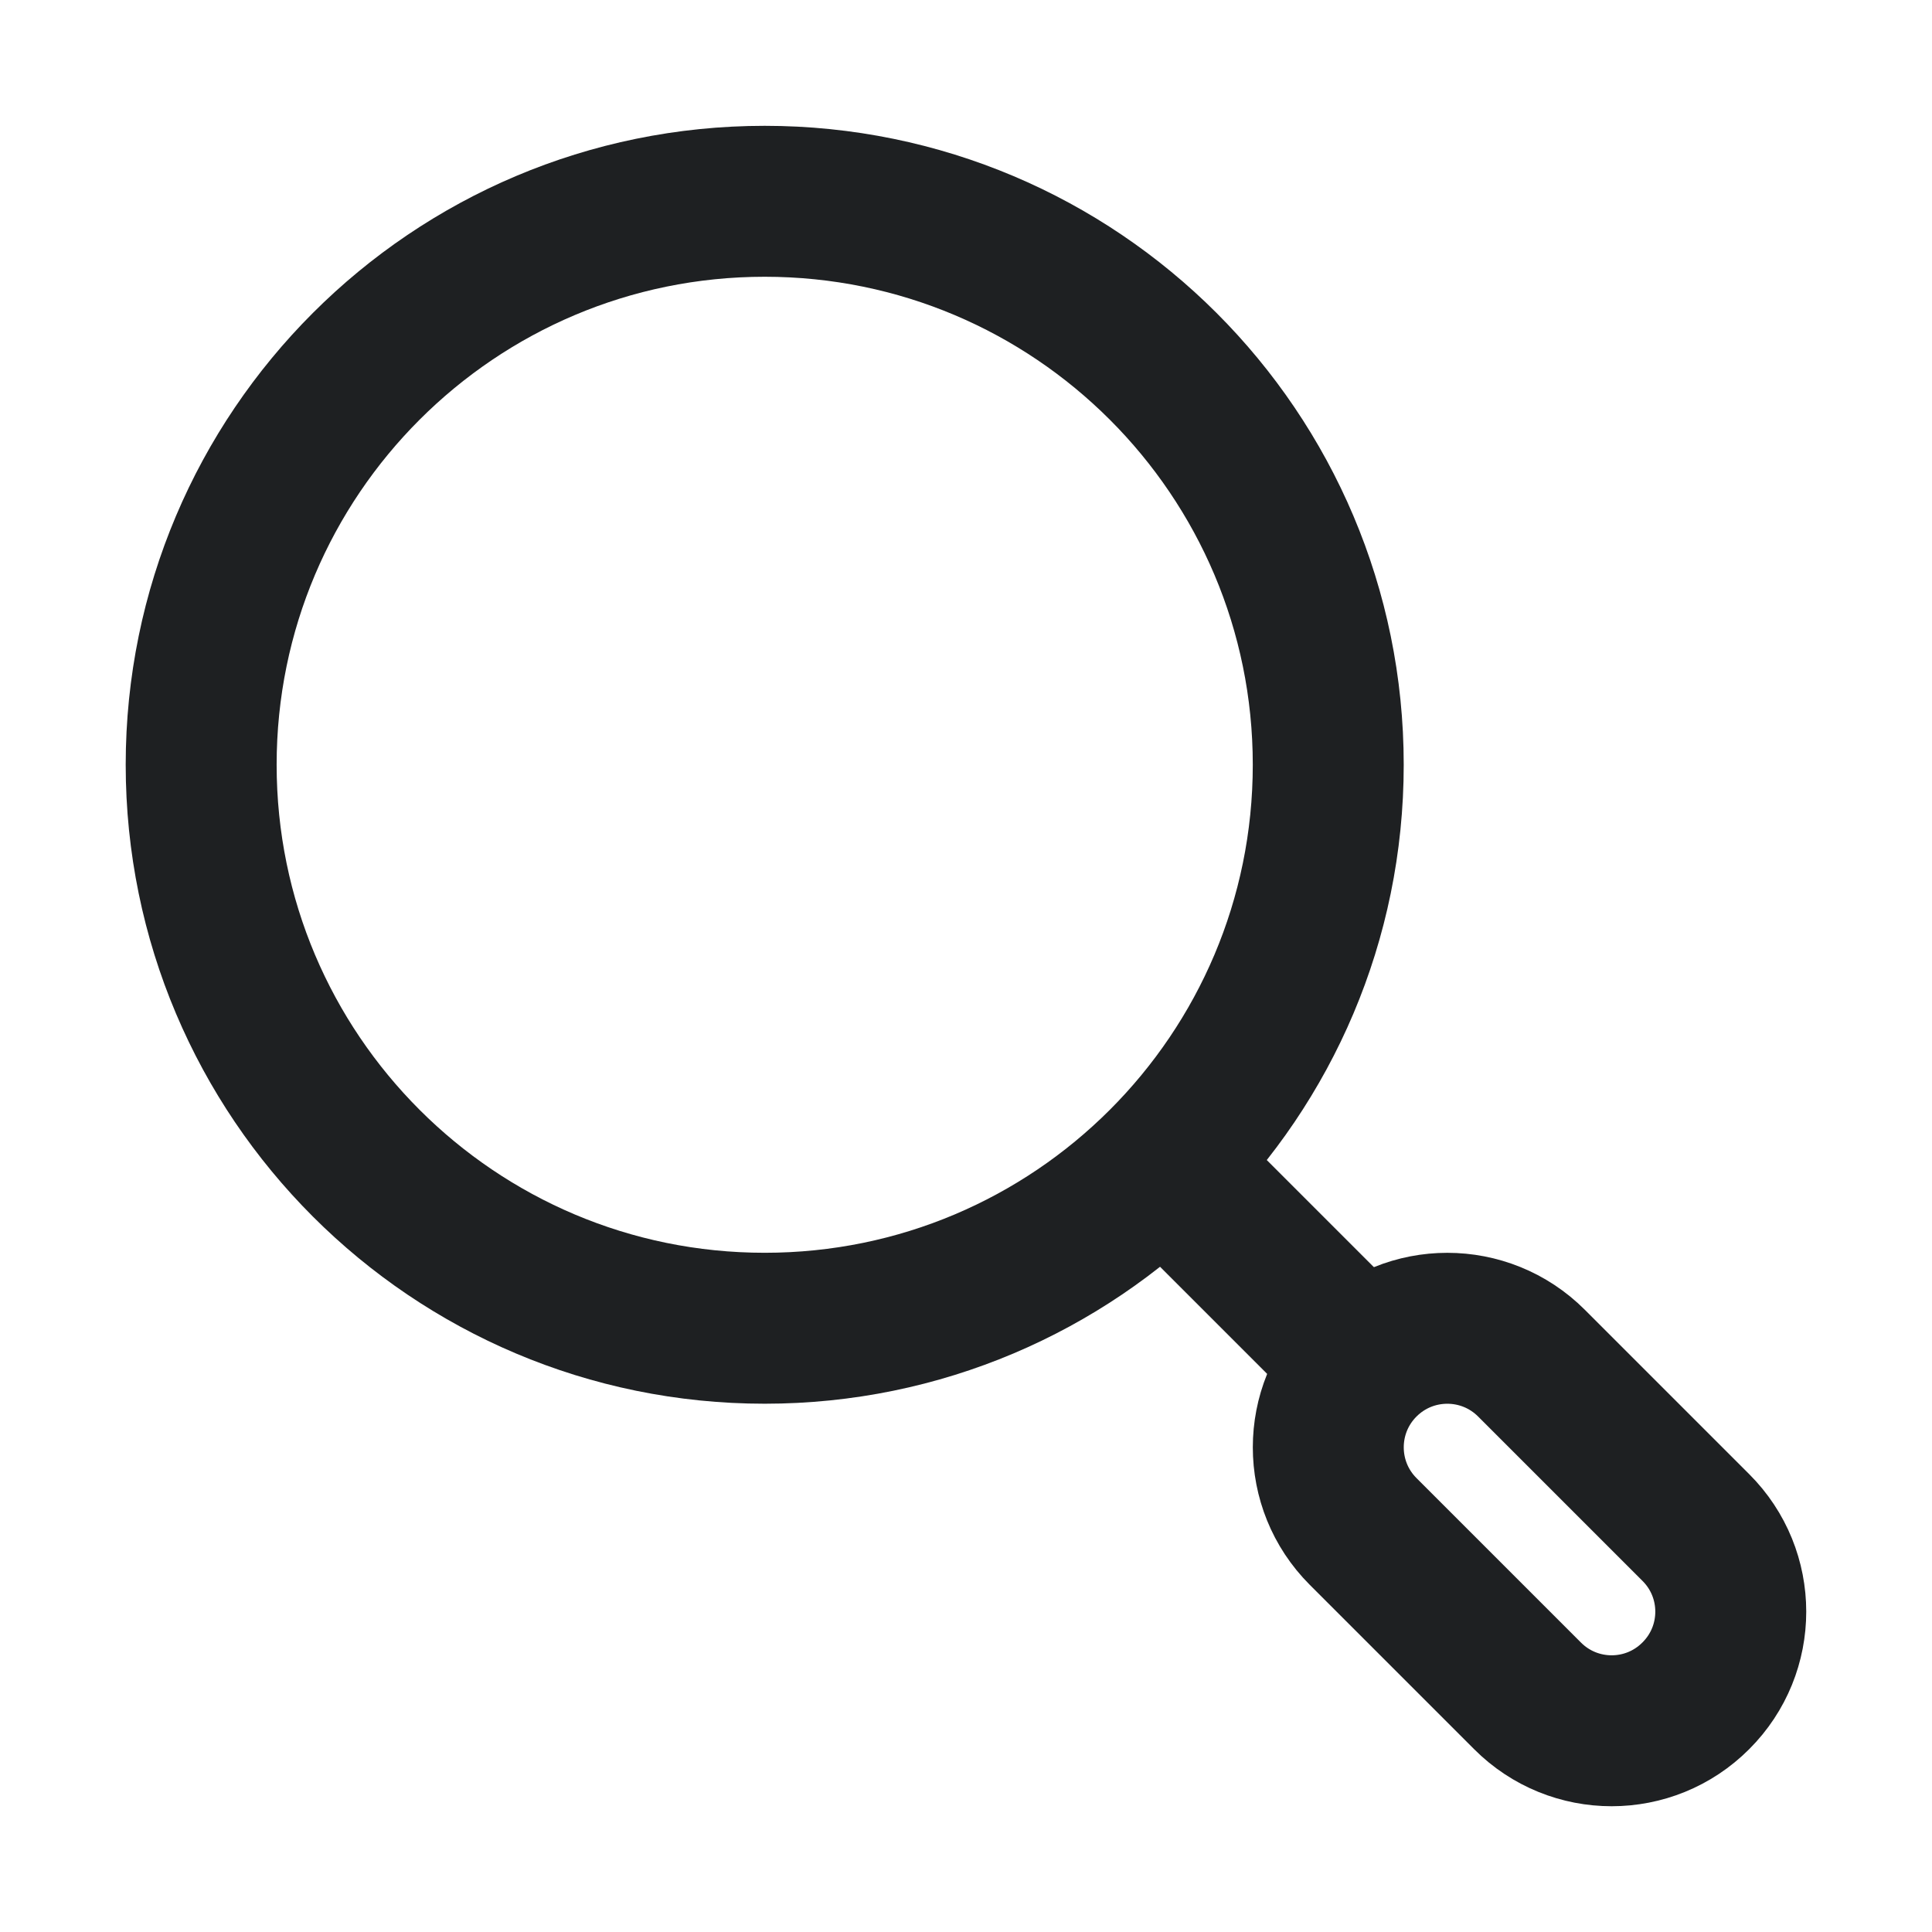 <svg width="16" height="16" viewBox="0 0 16 16" fill="none" xmlns="http://www.w3.org/2000/svg">
<path d="M10 10L11 11" stroke="#1E2022" stroke-width="1.25" stroke-linecap="round" stroke-linejoin="round"/>
<path d="M11.289 12.683C10.904 12.298 10.904 11.674 11.289 11.289C11.674 10.904 12.298 10.904 12.683 11.289L14.044 12.65C14.43 13.035 14.43 13.659 14.044 14.044C13.659 14.43 13.035 14.43 12.65 14.044L11.289 12.683Z" stroke="#1E2022" stroke-width="1.25" stroke-linecap="round" stroke-linejoin="round"/>
<path d="M11 6.333C11 3.756 8.91 1.667 6.333 1.667C3.756 1.667 1.666 3.756 1.666 6.333C1.666 8.911 3.756 11 6.333 11C8.91 11 11 8.911 11 6.333Z" stroke="#1E2022" stroke-width="1.25" stroke-linecap="round" stroke-linejoin="round"/>
</svg>
